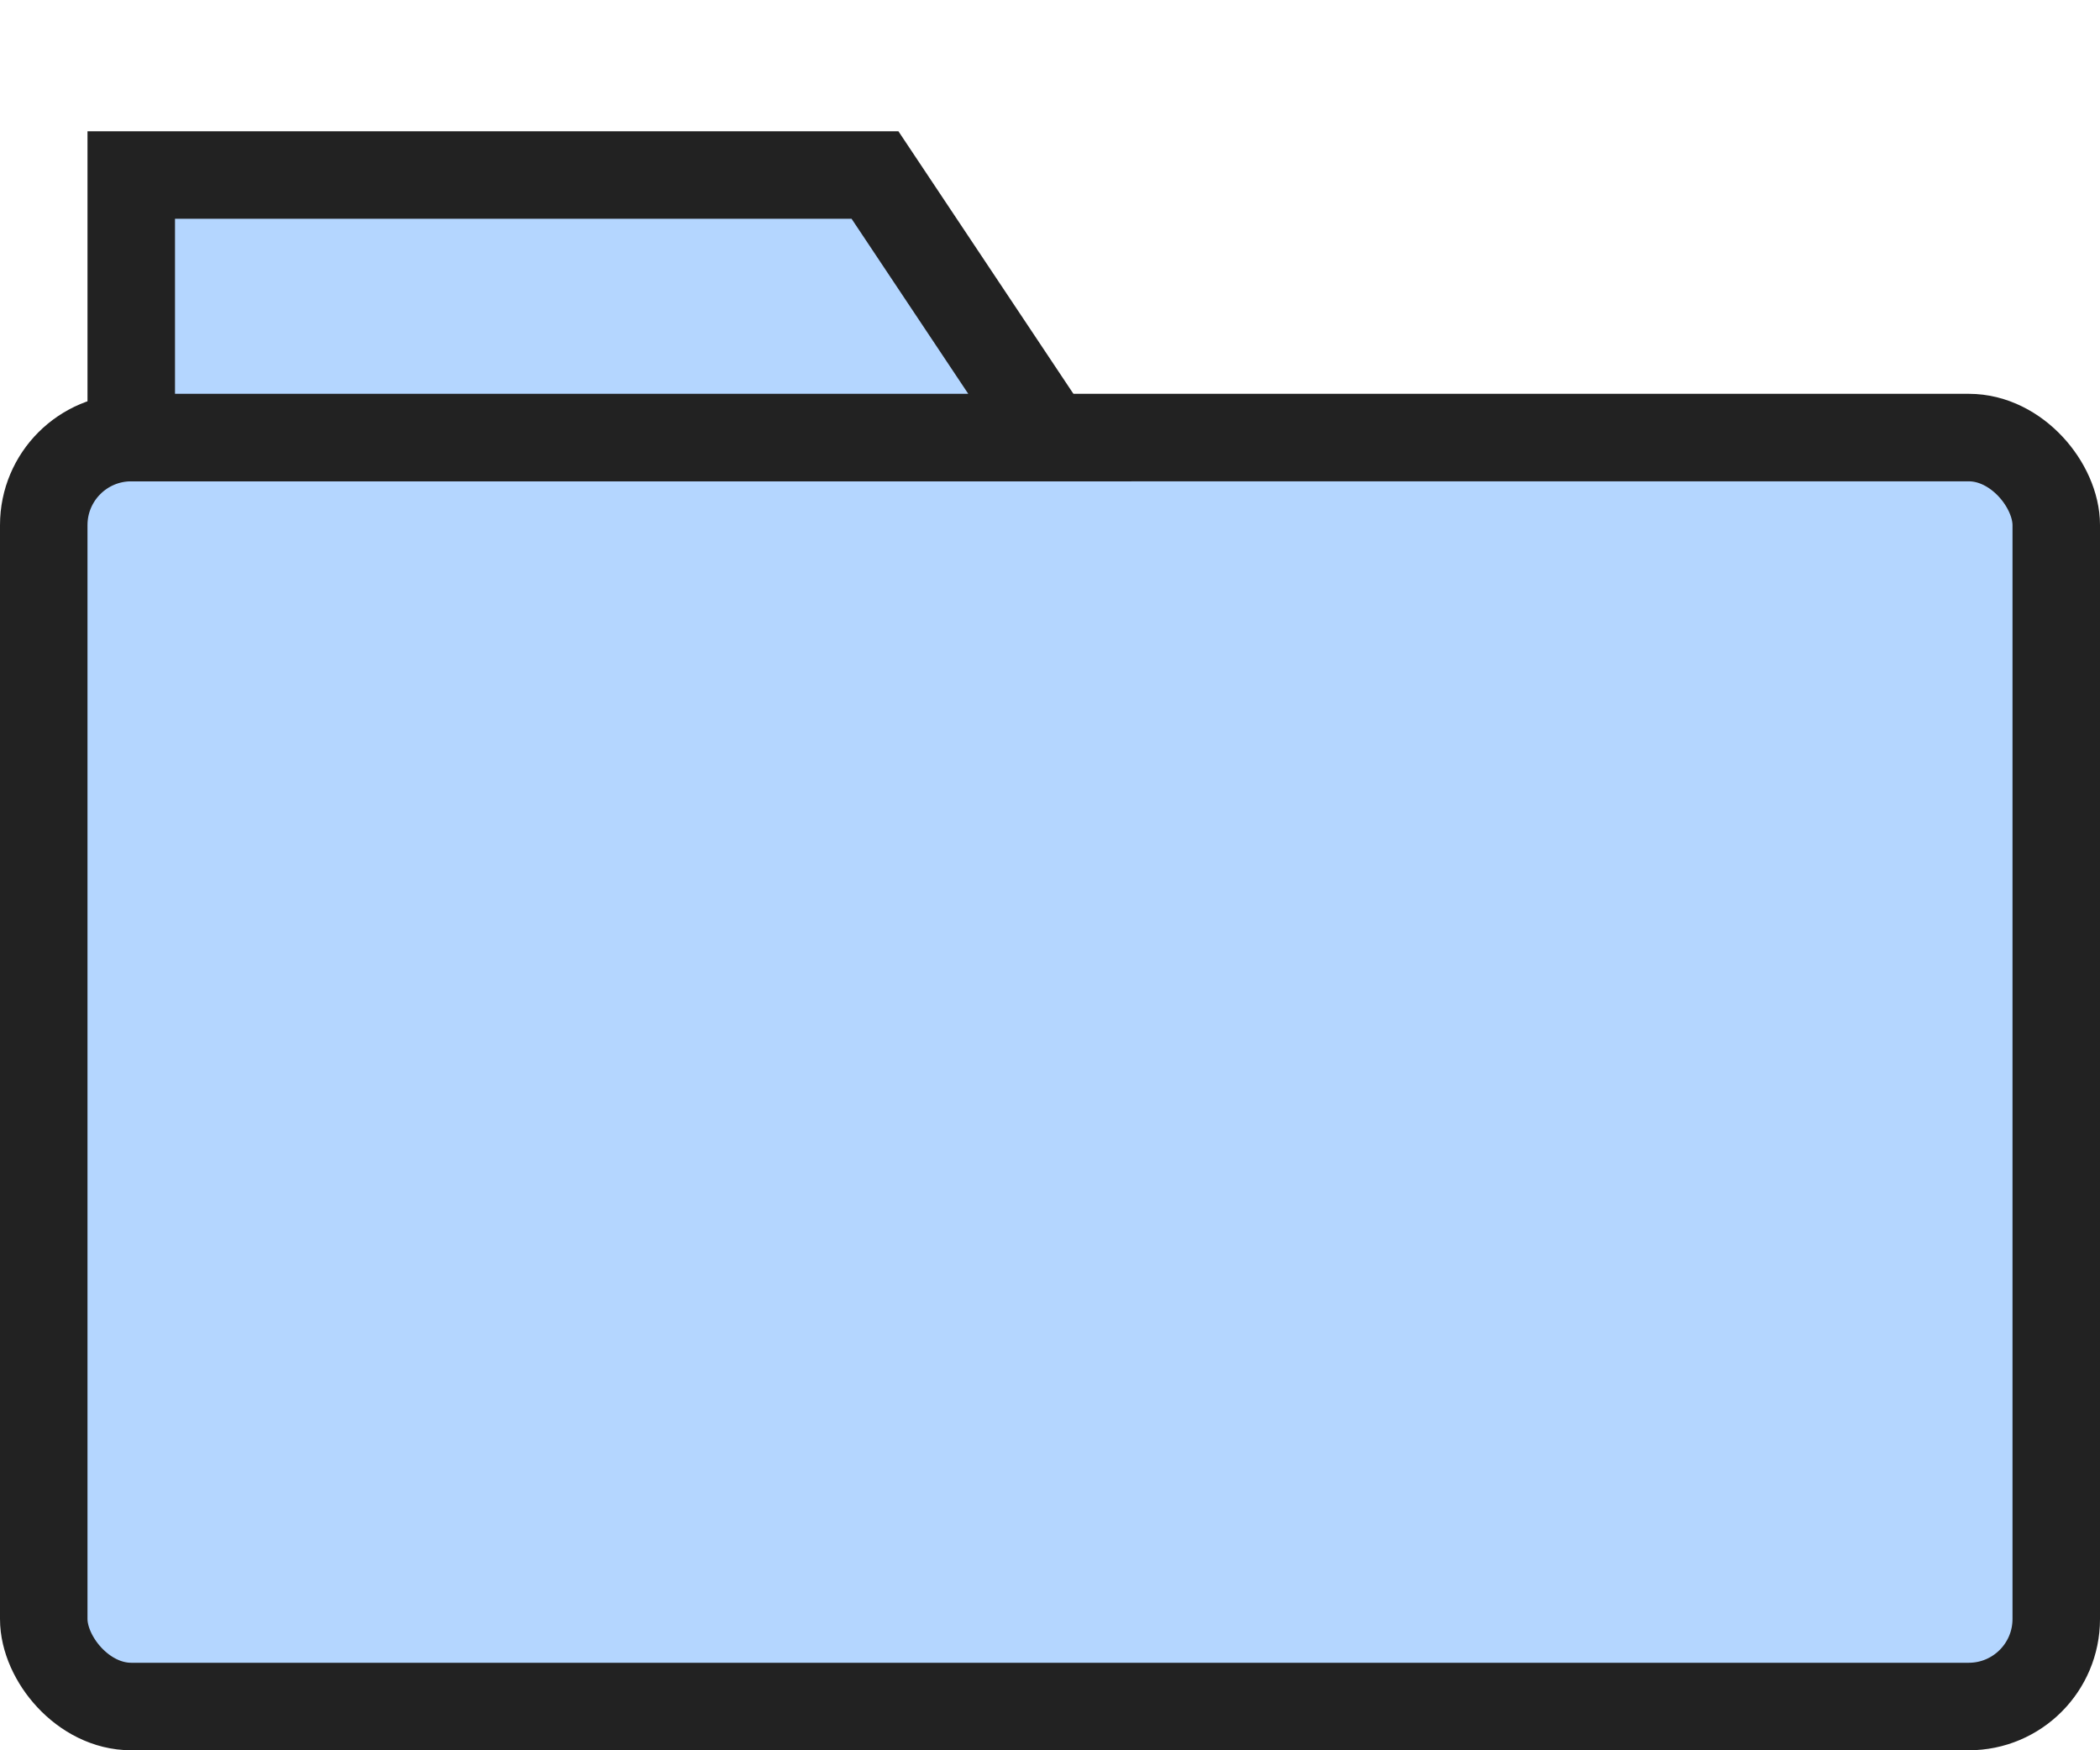 
<svg xmlns="http://www.w3.org/2000/svg" width="48" height="40" viewBox="0 0 48 40">
  <rect x="1" y="10" width="46" height="29" rx="2" ry="2" fill="#B4D6FF" stroke="#222" stroke-width="2"/>
  <path d="M3 10 V4 H20 L24 10 Z" fill="#B4D6FF" stroke="#222" stroke-width="2"/>
</svg>
